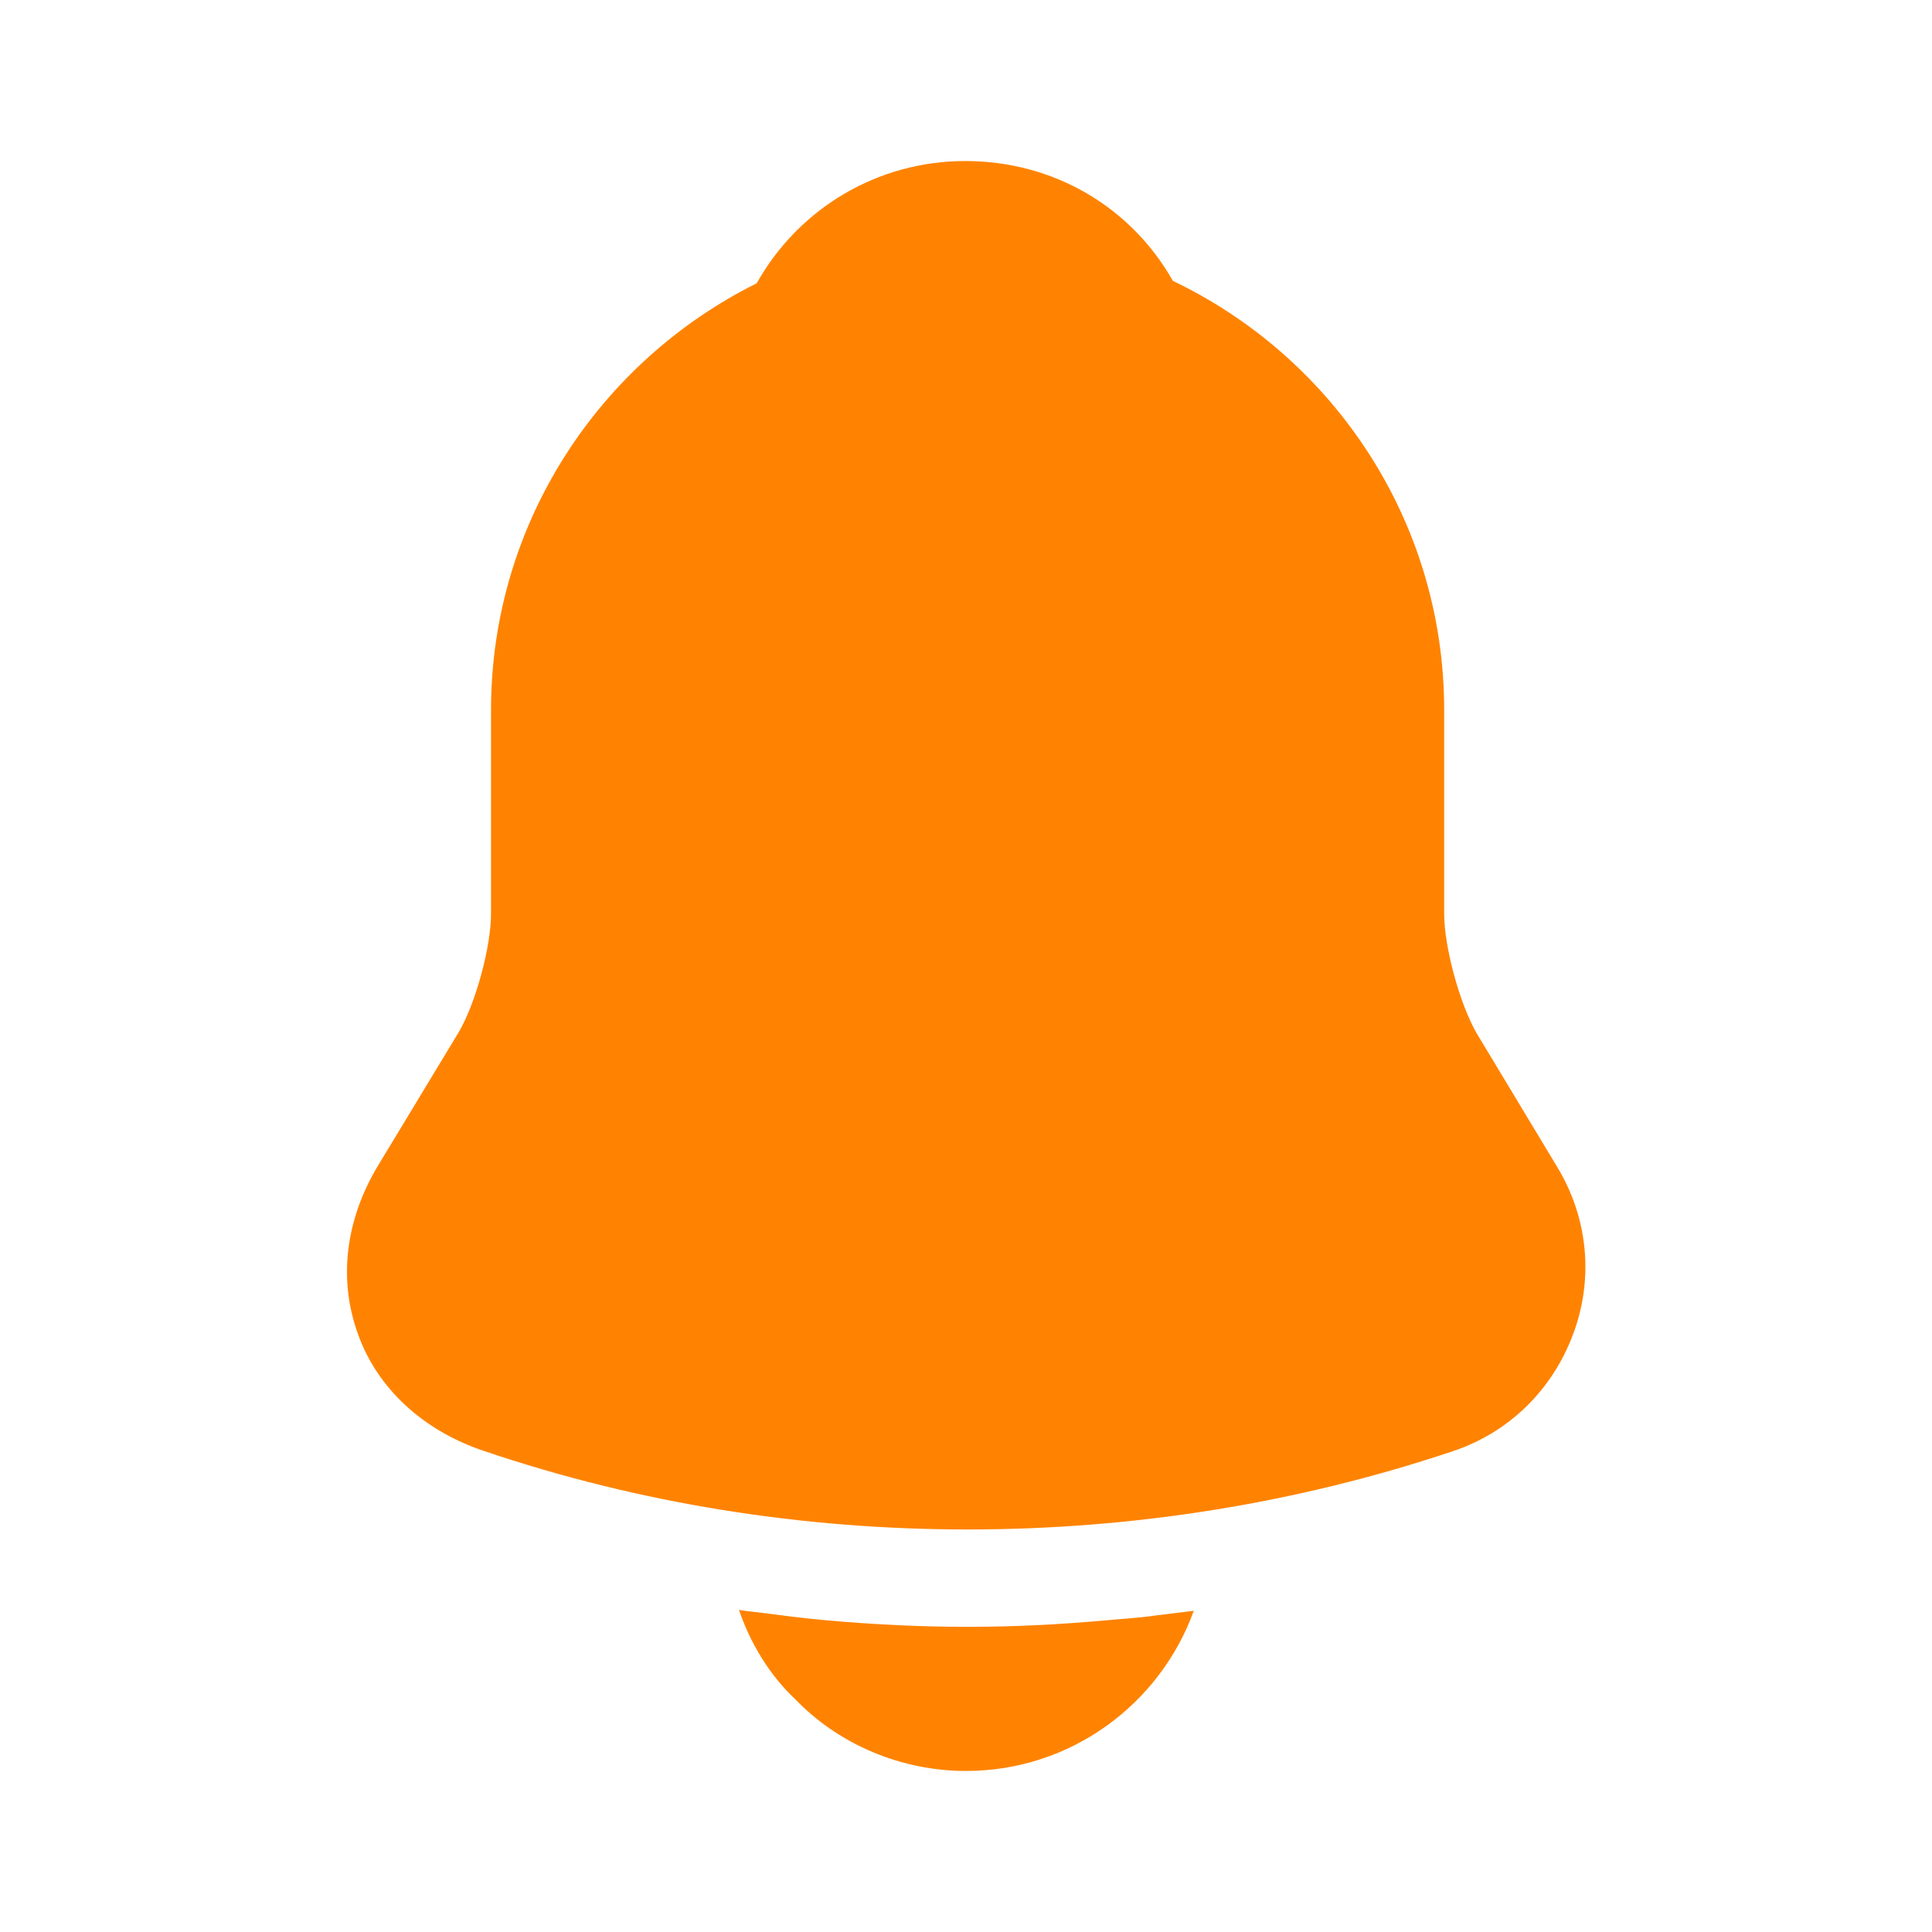 <svg width="20" height="20" viewBox="0 0 20 20" fill="none" xmlns="http://www.w3.org/2000/svg">
<path d="M16.117 12.075L15.283 10.691C15.108 10.383 14.95 9.8 14.95 9.458V7.35C14.95 5.391 13.8 3.7 12.142 2.908C11.708 2.142 10.908 1.667 9.992 1.667C9.083 1.667 8.267 2.158 7.833 2.933C6.208 3.741 5.083 5.417 5.083 7.35V9.458C5.083 9.8 4.925 10.383 4.75 10.683L3.908 12.075C3.575 12.633 3.5 13.25 3.708 13.816C3.908 14.375 4.383 14.808 5 15.017C6.617 15.566 8.317 15.833 10.017 15.833C11.717 15.833 13.417 15.566 15.033 15.025C15.617 14.833 16.067 14.392 16.283 13.816C16.5 13.242 16.442 12.608 16.117 12.075Z" fill="#FF8300"/>
<path d="M12.358 16.675C12.008 17.642 11.083 18.333 10 18.333C9.341 18.333 8.691 18.067 8.233 17.591C7.966 17.341 7.766 17.008 7.65 16.666C7.758 16.683 7.866 16.692 7.983 16.708C8.175 16.733 8.375 16.758 8.575 16.775C9.05 16.817 9.533 16.841 10.016 16.841C10.491 16.841 10.966 16.817 11.433 16.775C11.608 16.758 11.783 16.75 11.95 16.725C12.083 16.708 12.216 16.692 12.358 16.675Z" fill="#FF8300"/>
</svg>
